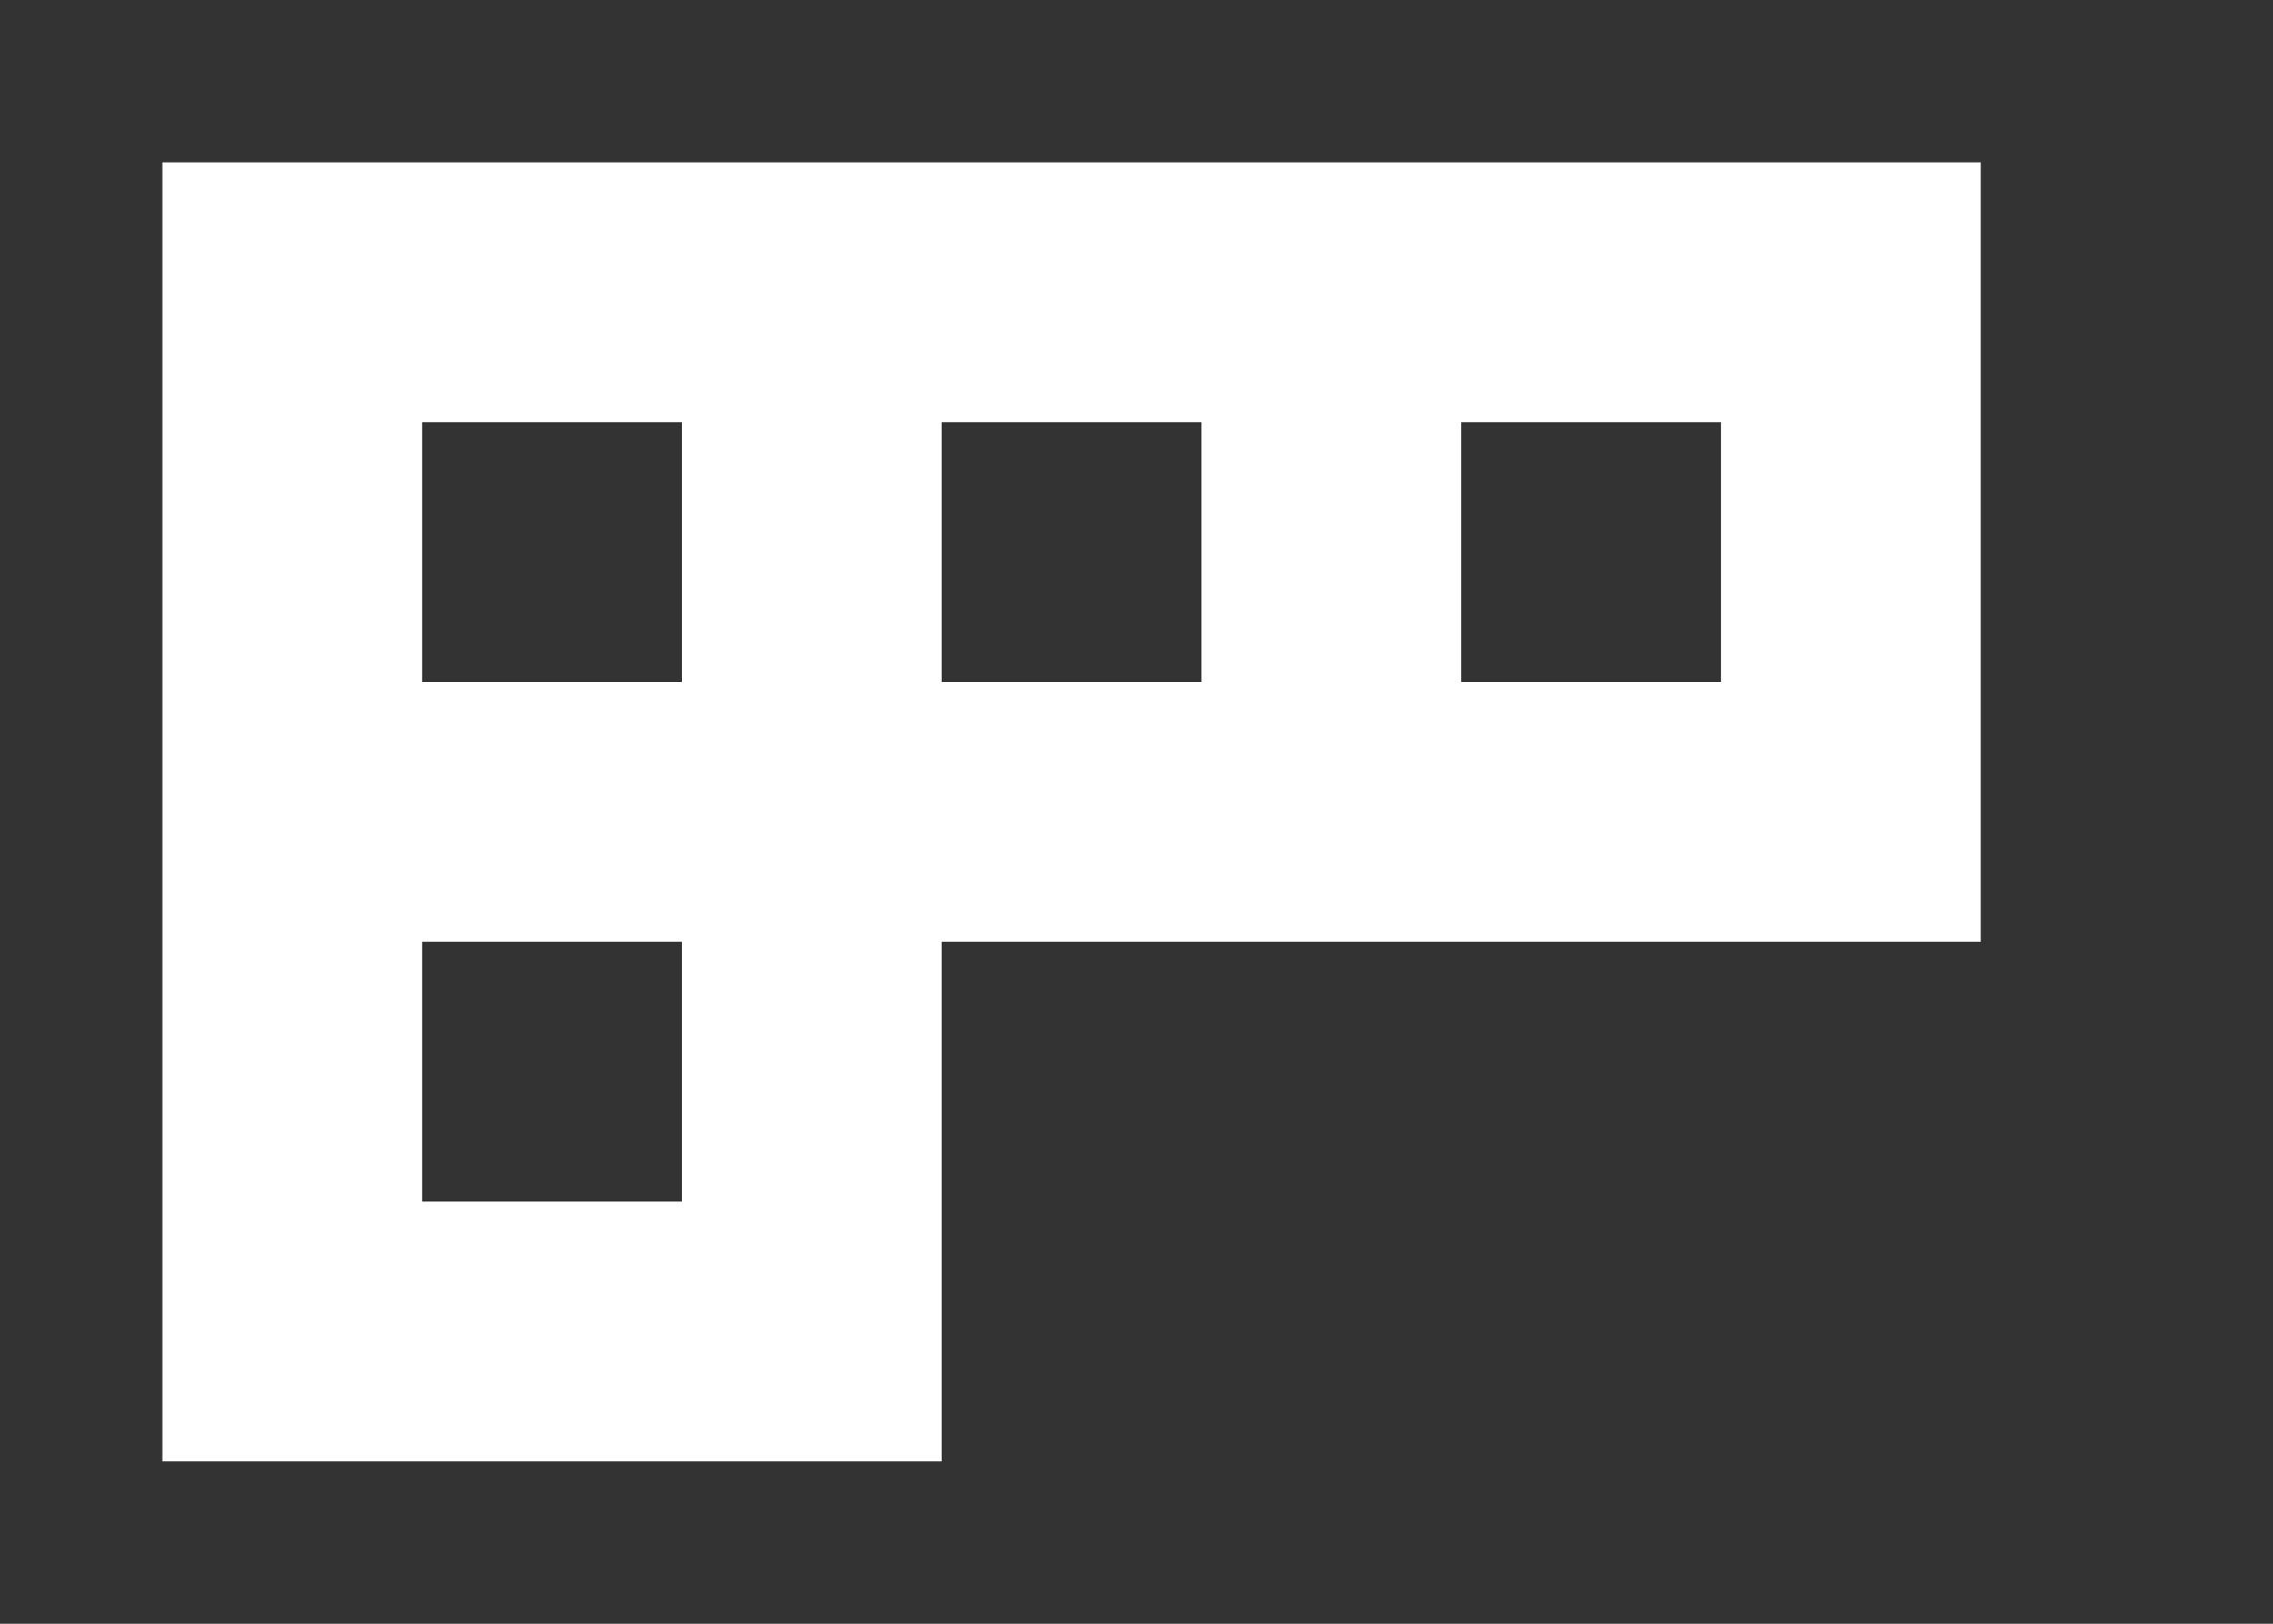 <!-- Generated by IcoMoon.io -->
<svg version="1.1" xmlns="http://www.w3.org/2000/svg" width="56" height="40" viewBox="0 0 56 40">
<rect x="0" y="0" width="56" height="40" fill="#333333" stroke="none"/>
<title>mp-tetrix-</title>
<path fill="#fff" d="M36 16.8v-6.4h6.4v6.4h-6.4zM23.2 16.8v-6.4h6.4v6.4h-6.4zM10.4 16.8v-6.4h6.4v6.4h-6.4zM10.4 29.6v-6.4h6.4v6.4h-6.4zM4 4v32h19.2v-12.8h25.6v-19.2h-44.8z"></path>
</svg>
